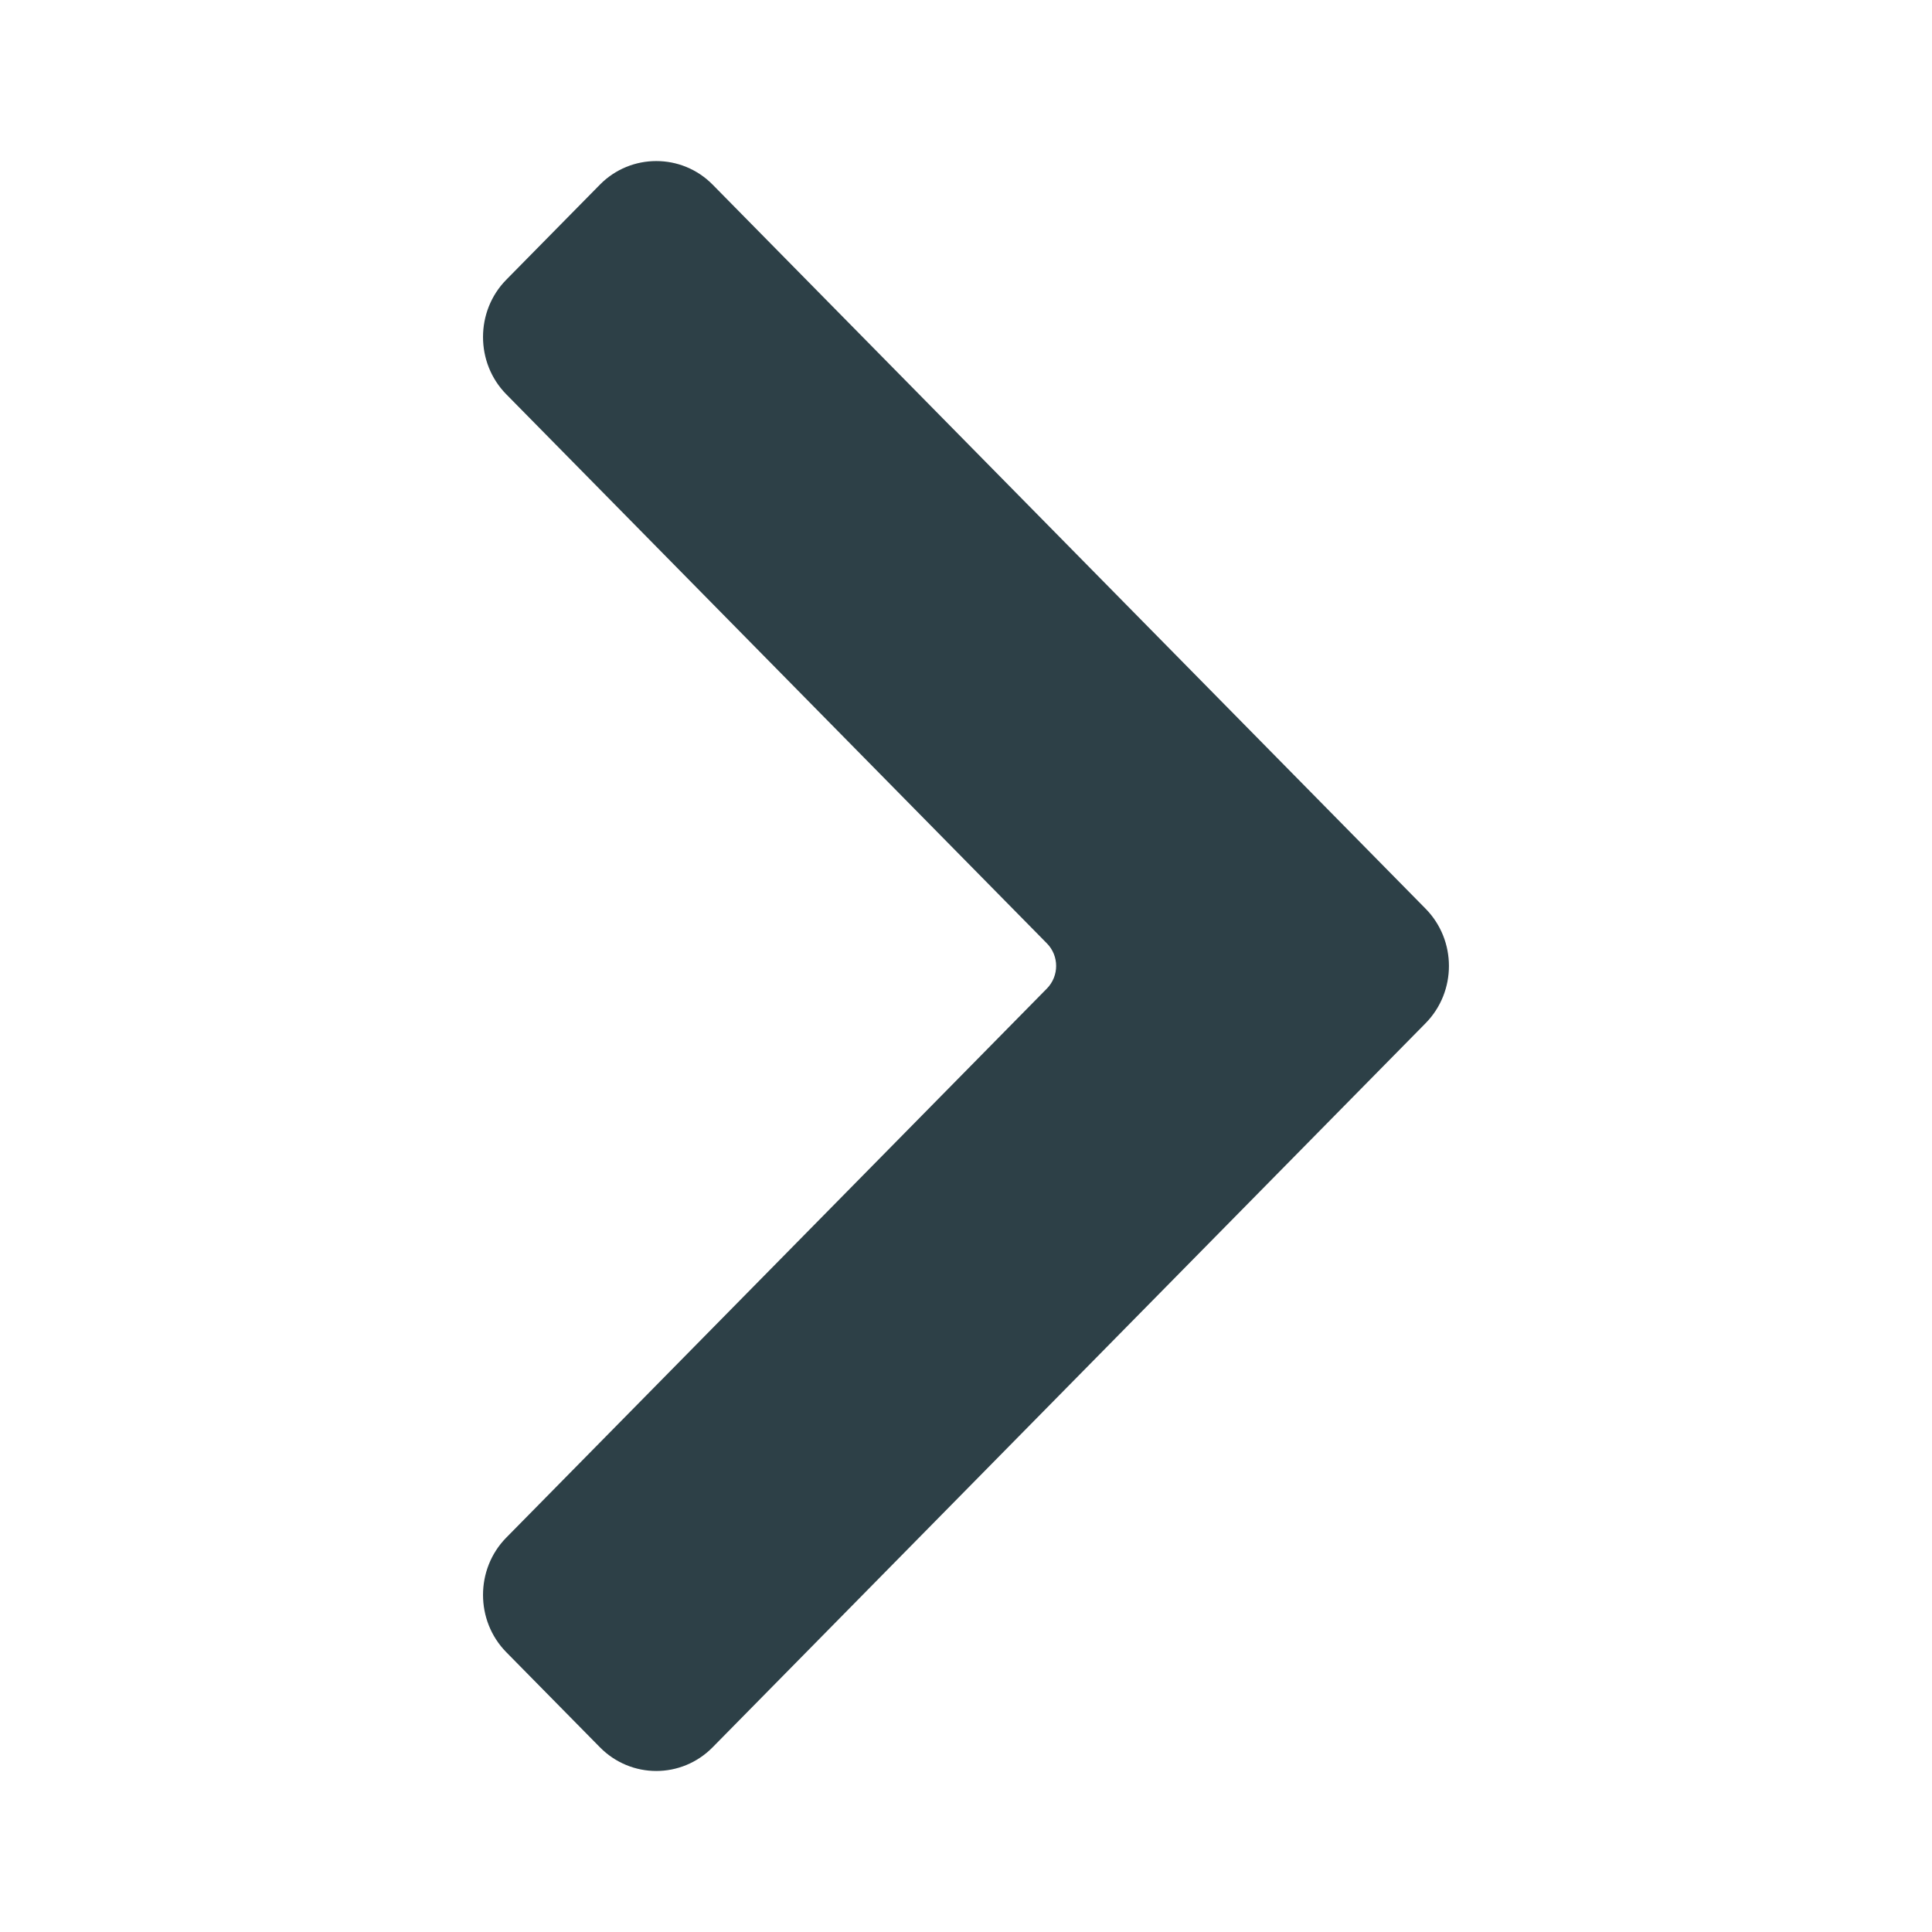 <?xml version="1.0" encoding="iso-8859-1"?>
<!-- Generator: Adobe Illustrator 23.0.0, SVG Export Plug-In . SVG Version: 6.00 Build 0)  -->
<svg version="1.1" id="ICON_x5F_ANGLE" xmlns="http://www.w3.org/2000/svg" xmlns:xlink="http://www.w3.org/1999/xlink" x="0px"
	 y="0px" viewBox="0 0 24 24" style="enable-background:new 0 0 24 24;" xml:space="preserve">
<g id="RIGHT">
	<path d="M8.853,21.705c-0.387,0.393-1.014,0.393-1.401,0l-1.163-1.181c-0.385-0.391-0.385-1.032,0-1.423l6.716-6.821
		c0.153-0.156,0.153-0.406,0-0.561L6.289,4.898c-0.385-0.391-0.385-1.032,0-1.423l1.163-1.181c0.385-0.391,1.016-0.391,1.401,0
		l8.856,8.994c0.387,0.393,0.387,1.03,0,1.423" fill="#2d4047"/>
</g>
</svg>
